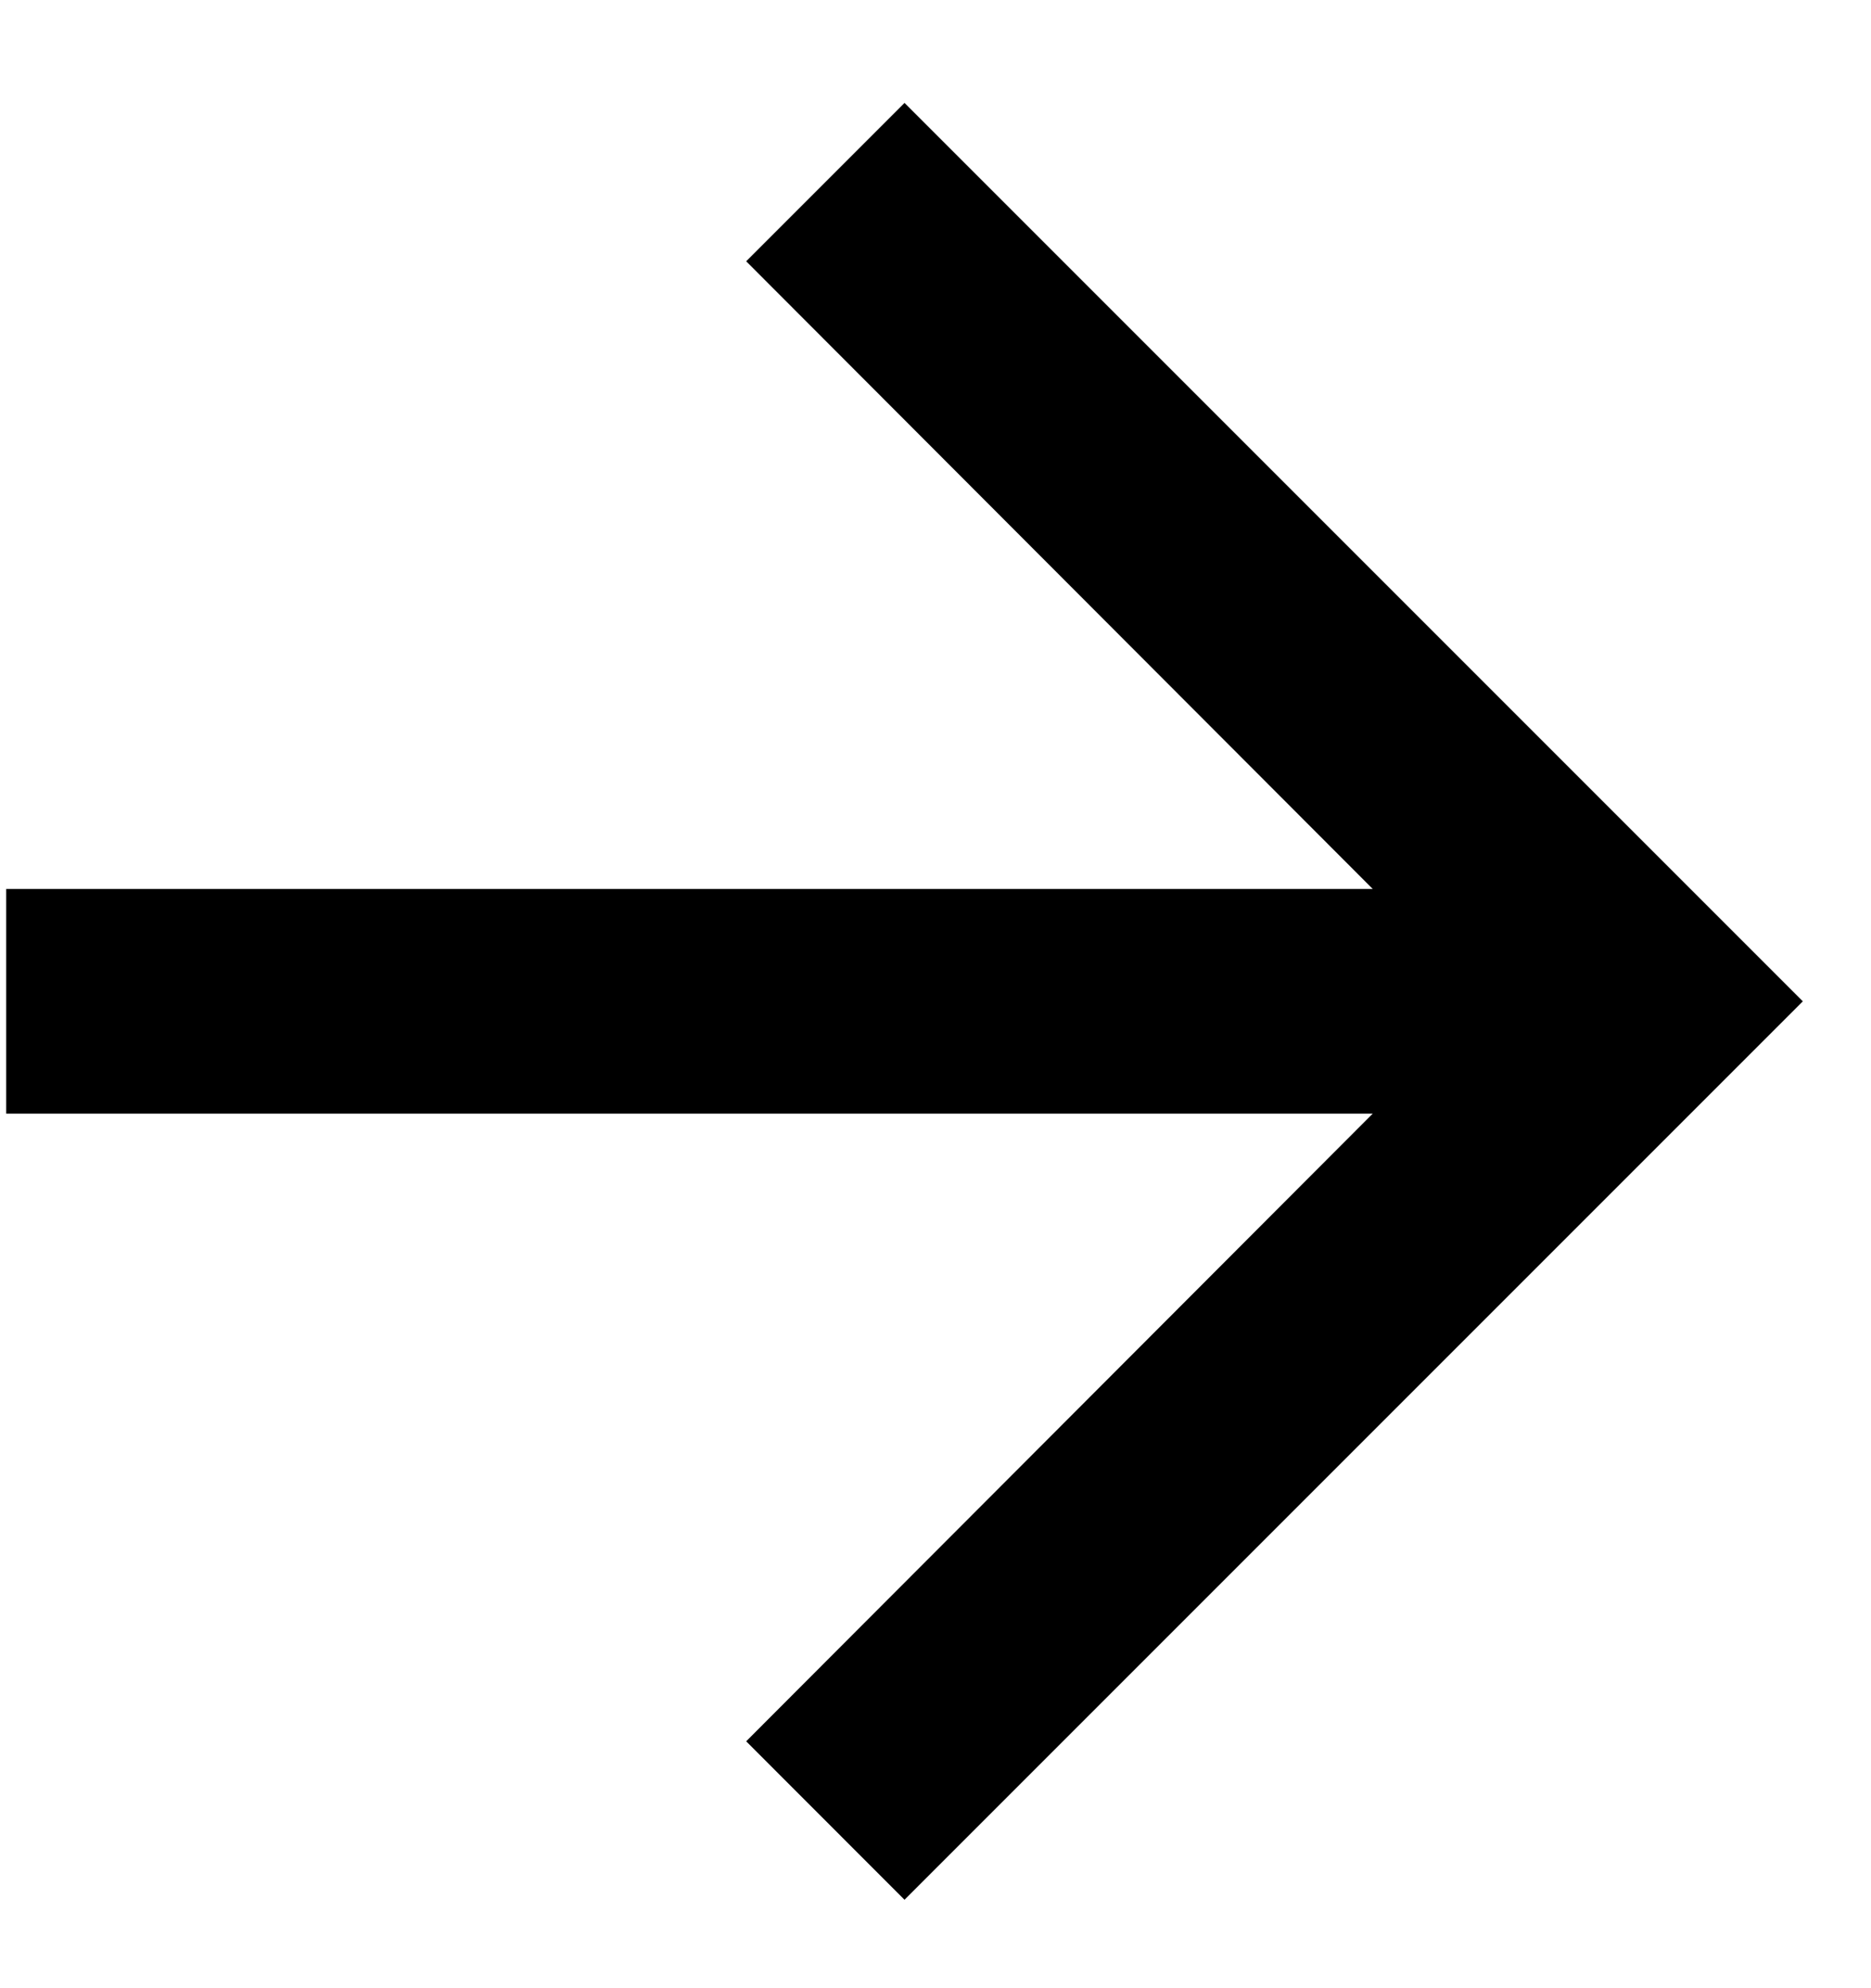 <svg width="16" height="17" viewBox="0 0 16 17" fill="none" xmlns="http://www.w3.org/2000/svg">
<path d="M7.735 0.88L6.381 2.234L11.739 7.601H0.053V9.522H11.739L6.381 14.889L7.735 16.244L15.417 8.562L7.735 0.88Z" fill="currentColor"/>
</svg>
